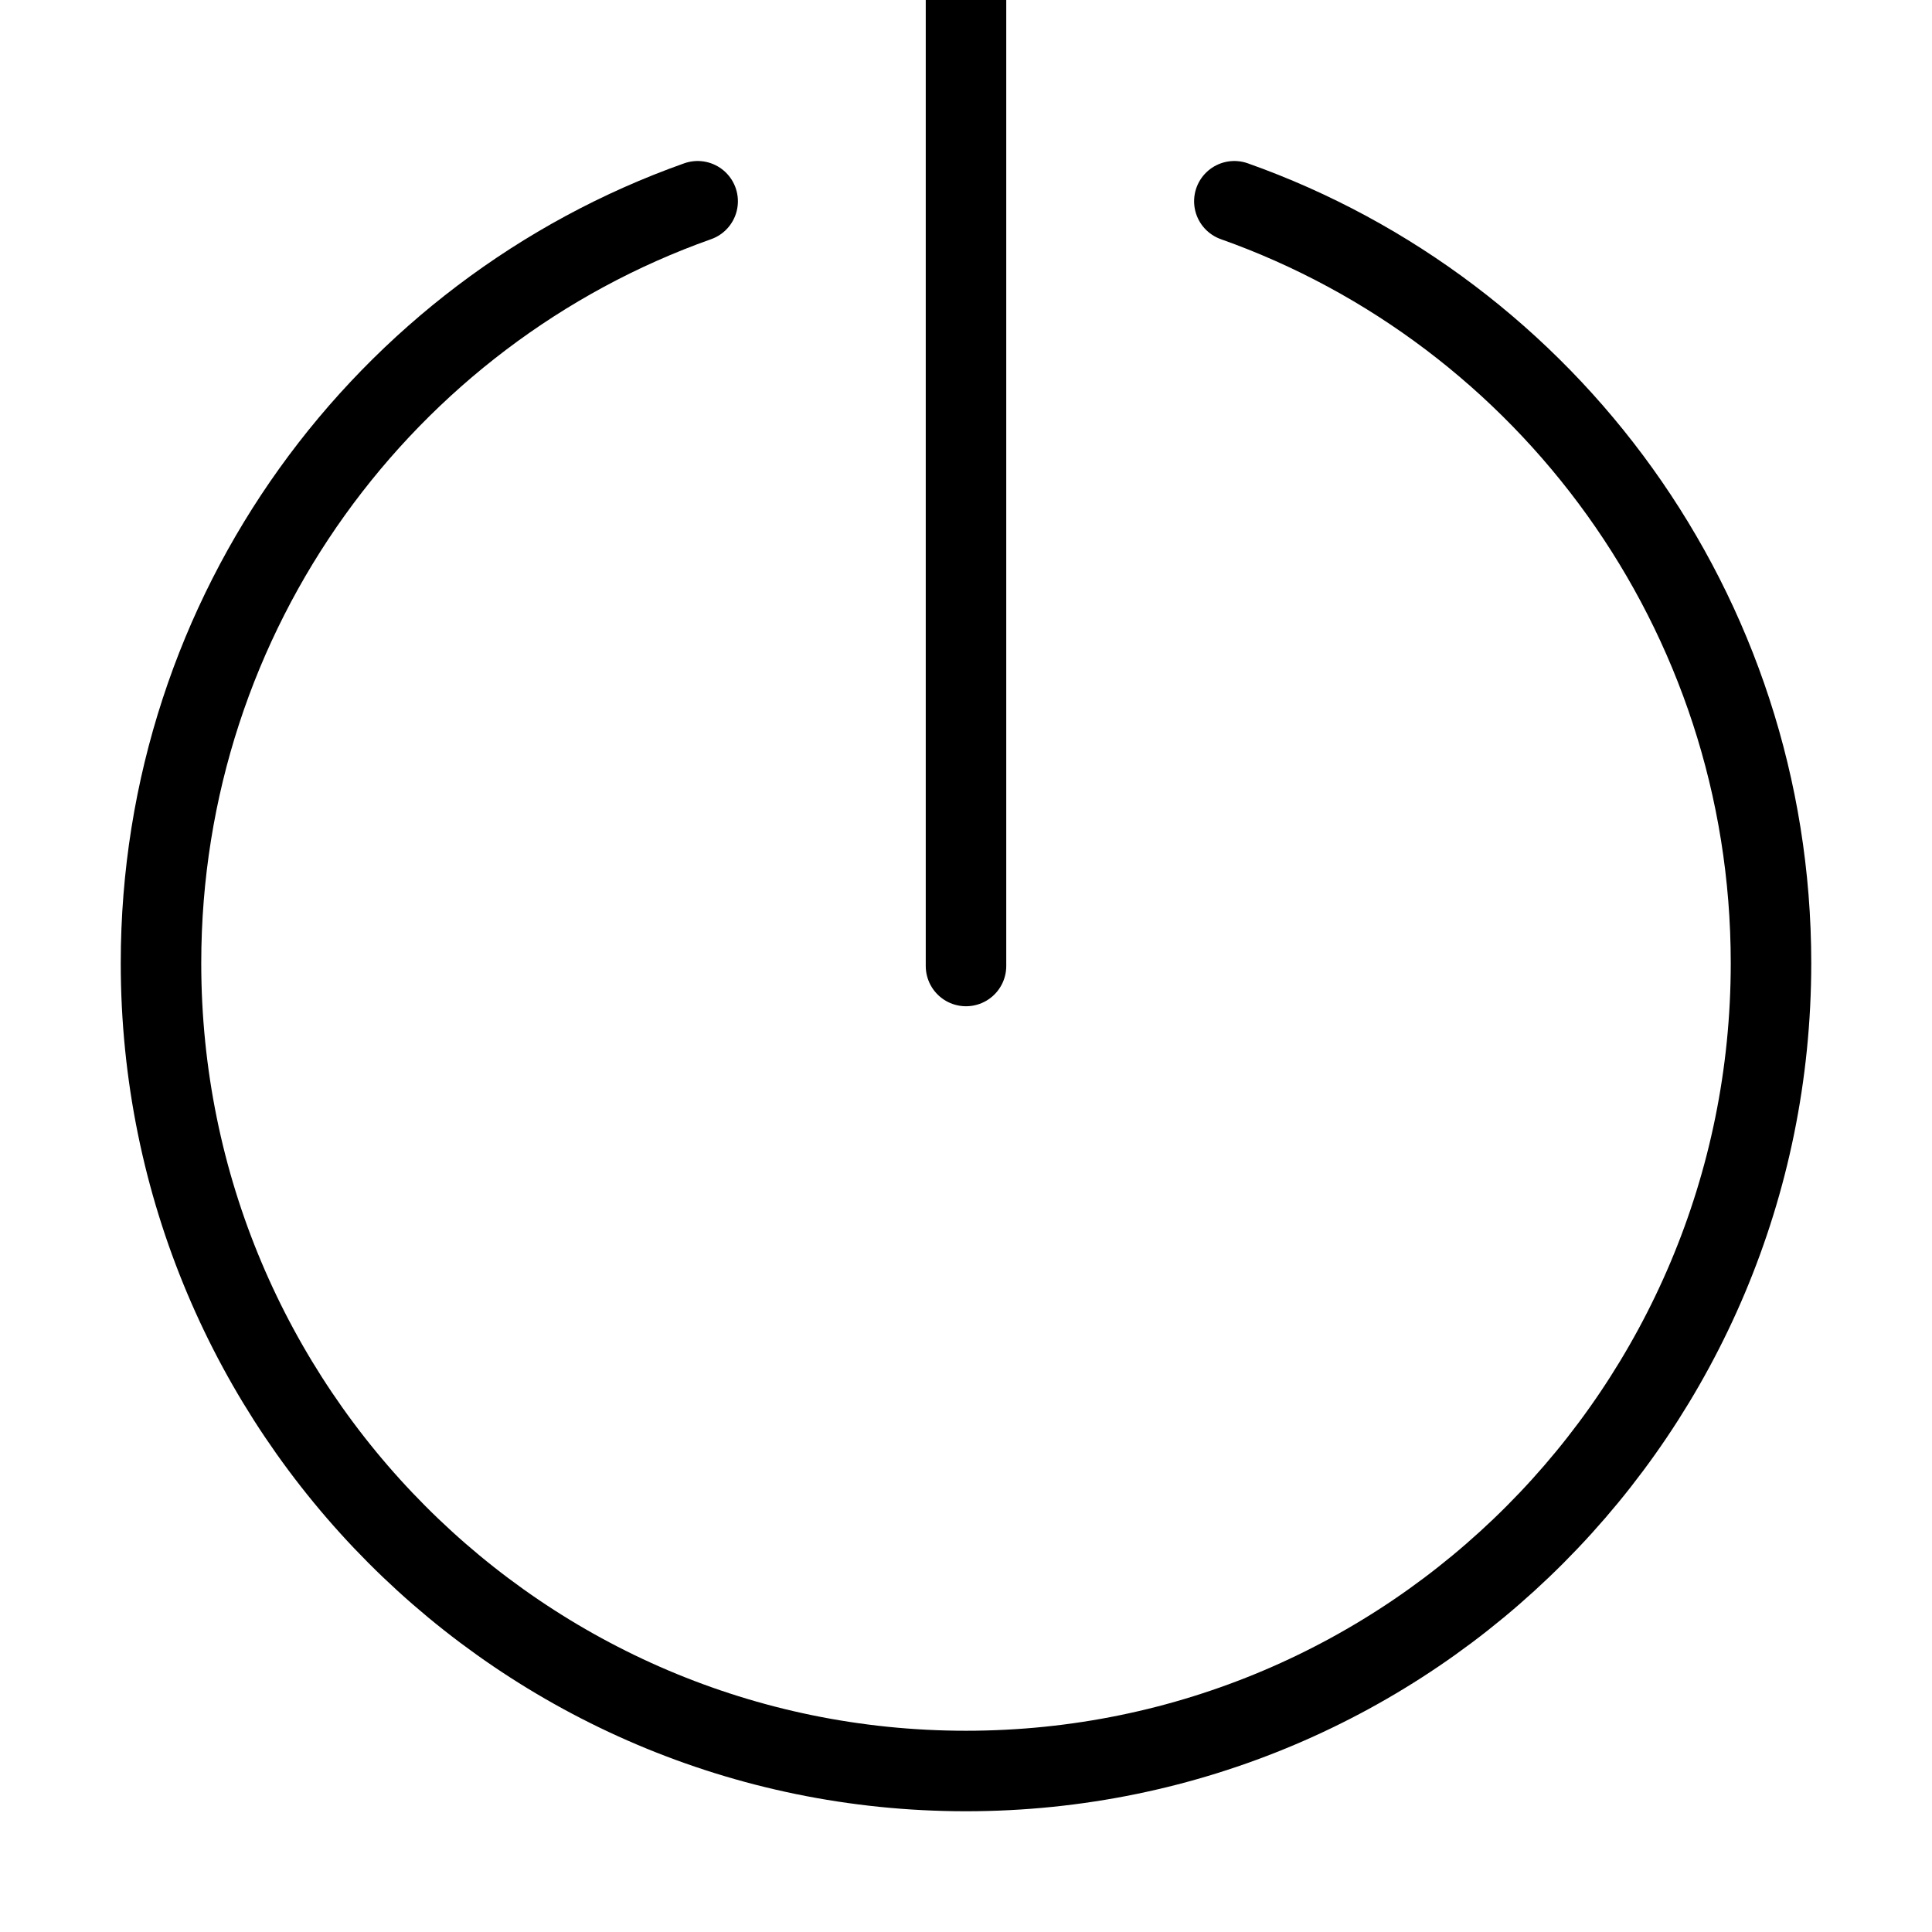 <svg id="emoji" viewBox="12 12 48 48" xmlns="http://www.w3.org/2000/svg">
<defs>
    <linearGradient id="yellow-gradient" x1="0%" y1="0%" x2="0%" y2="100%">
      <stop style="stop-color:#FDE02F;stop-opacity:1;" offset="0%" />
      <stop style="stop-color:#F7B209;stop-opacity:1;" offset="100%" />
    </linearGradient>
  </defs>
  <g id="color"/>
  <g id="line">
    <path fill="none" stroke="#000000" stroke-linecap="round" stroke-linejoin="round" stroke-miterlimit="10" stroke-width="2" d="M29.333 17C21.565 19.755 16 27.19 16 35.929C16 47.014 24.954 56 36 56C47.046 56 56 47.014 56 35.929C56 27.19 50.435 19.755 42.667 17"/>
    <path fill="none" stroke="#000000" stroke-linecap="round" stroke-width="2" d="M36 11L36 36"/>
  </g>
</svg>
